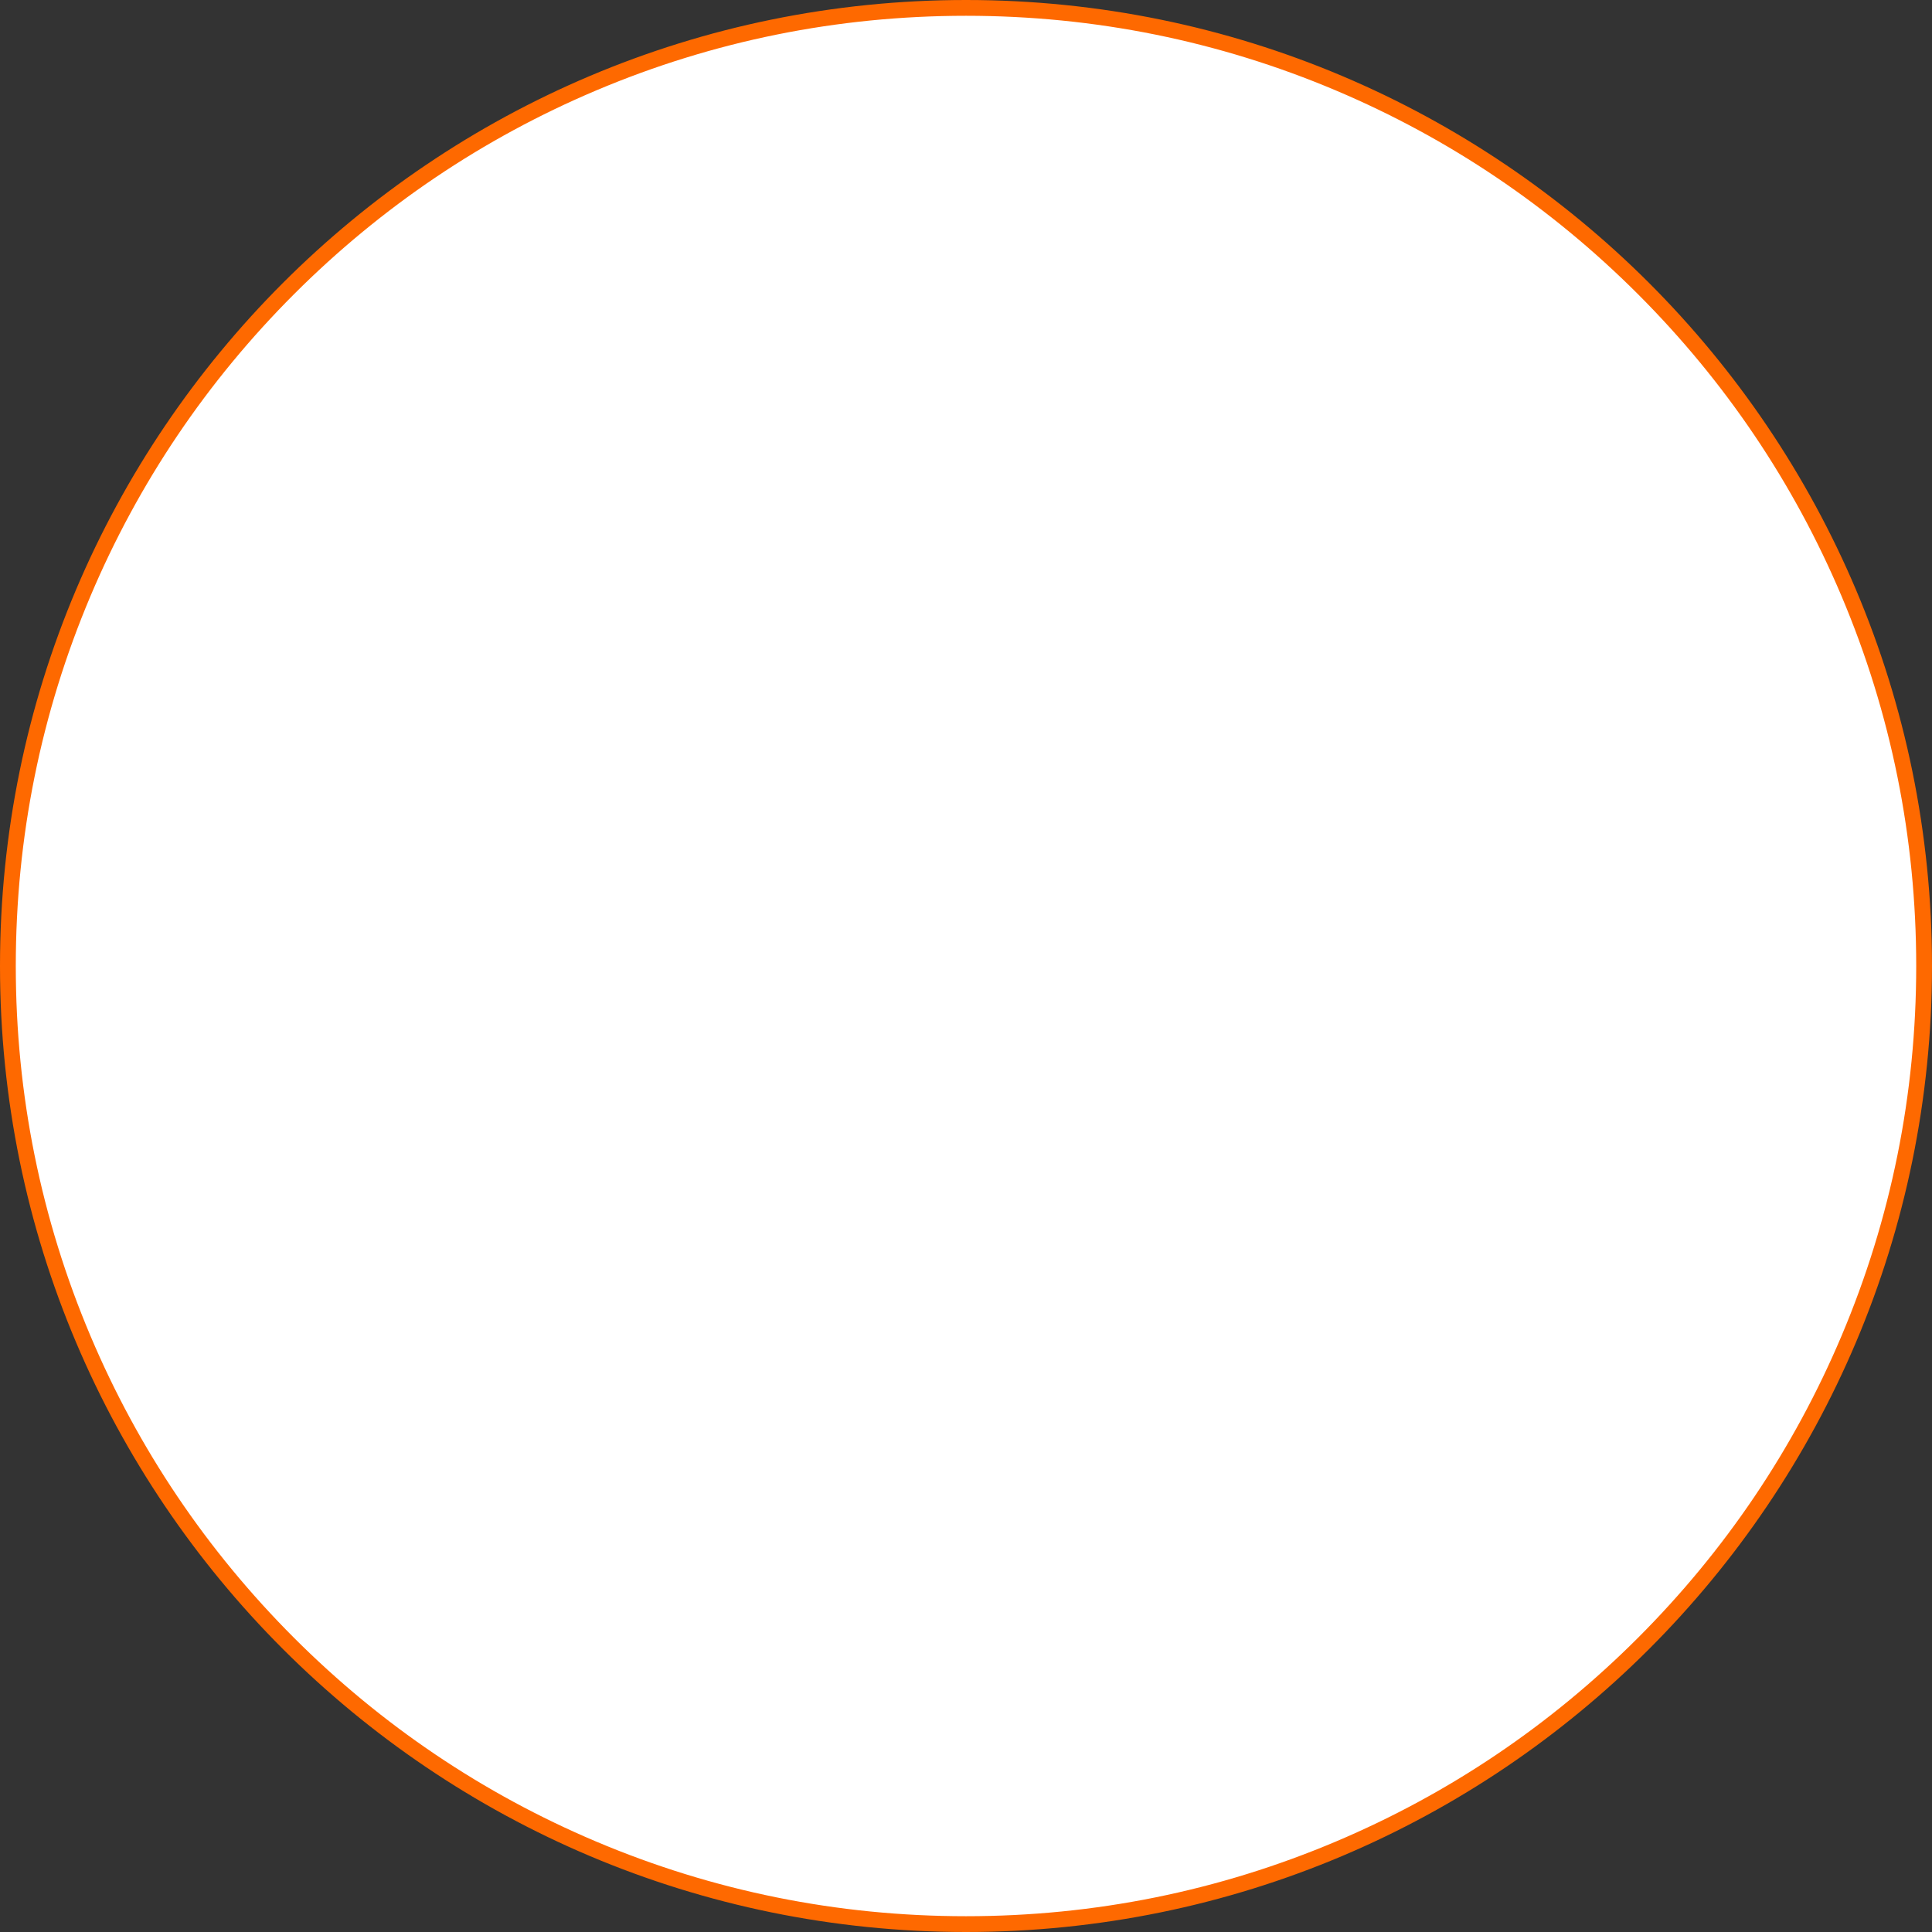 <?xml version="1.0" encoding="utf-8"?>
<!-- Generator: Adobe Illustrator 16.0.0, SVG Export Plug-In . SVG Version: 6.00 Build 0)  -->
<!DOCTYPE svg PUBLIC "-//W3C//DTD SVG 1.1//EN" "http://www.w3.org/Graphics/SVG/1.1/DTD/svg11.dtd">
<svg version="1.1" id="Camada_1" xmlns="http://www.w3.org/2000/svg" x="0px" y="0px"
     width="612px" height="612px" viewBox="0 0 612 612" enable-background="new 0 0 612 612" xml:space="preserve">
<rect x="0" y="0" width="612" height="612" fill="#333333" stroke="none"/>
<g>
	<path fill="#FFFFFF" d="M306,609.5c-81.068,0-157.283-31.569-214.607-88.894C34.069,463.283,2.5,387.067,2.5,306
		S34.069,148.717,91.393,91.393S224.932,2.5,306,2.5c81.067,0,157.283,31.569,214.606,88.893
		C577.931,148.717,609.5,224.933,609.5,306s-31.569,157.283-88.894,214.606C463.283,577.931,387.067,609.5,306,609.5z"/>
	<path fill="#fe6900" d="M306,5c40.637,0,80.056,7.958,117.161,23.652c35.843,15.16,68.033,36.864,95.678,64.509
		c27.646,27.645,49.349,59.835,64.509,95.678C599.042,225.944,607,265.363,607,306s-7.958,80.056-23.652,117.161
		c-15.16,35.843-36.863,68.033-64.509,95.678c-27.645,27.646-59.835,49.349-95.678,64.509C386.056,599.042,346.637,607,306,607
		s-80.056-7.958-117.161-23.652c-35.842-15.16-68.033-36.863-95.678-64.509c-27.645-27.645-49.349-59.835-64.509-95.678
		C12.958,386.056,5,346.637,5,306s7.958-80.056,23.652-117.161c15.16-35.842,36.864-68.033,64.509-95.678
		c27.645-27.645,59.835-49.349,95.678-64.509C225.944,12.958,265.363,5,306,5 M306,0C137.001,0,0,137.001,0,306s137.001,306,306,306
		s306-137.001,306-306S474.999,0,306,0L306,0z"/>
</g>
</svg>
